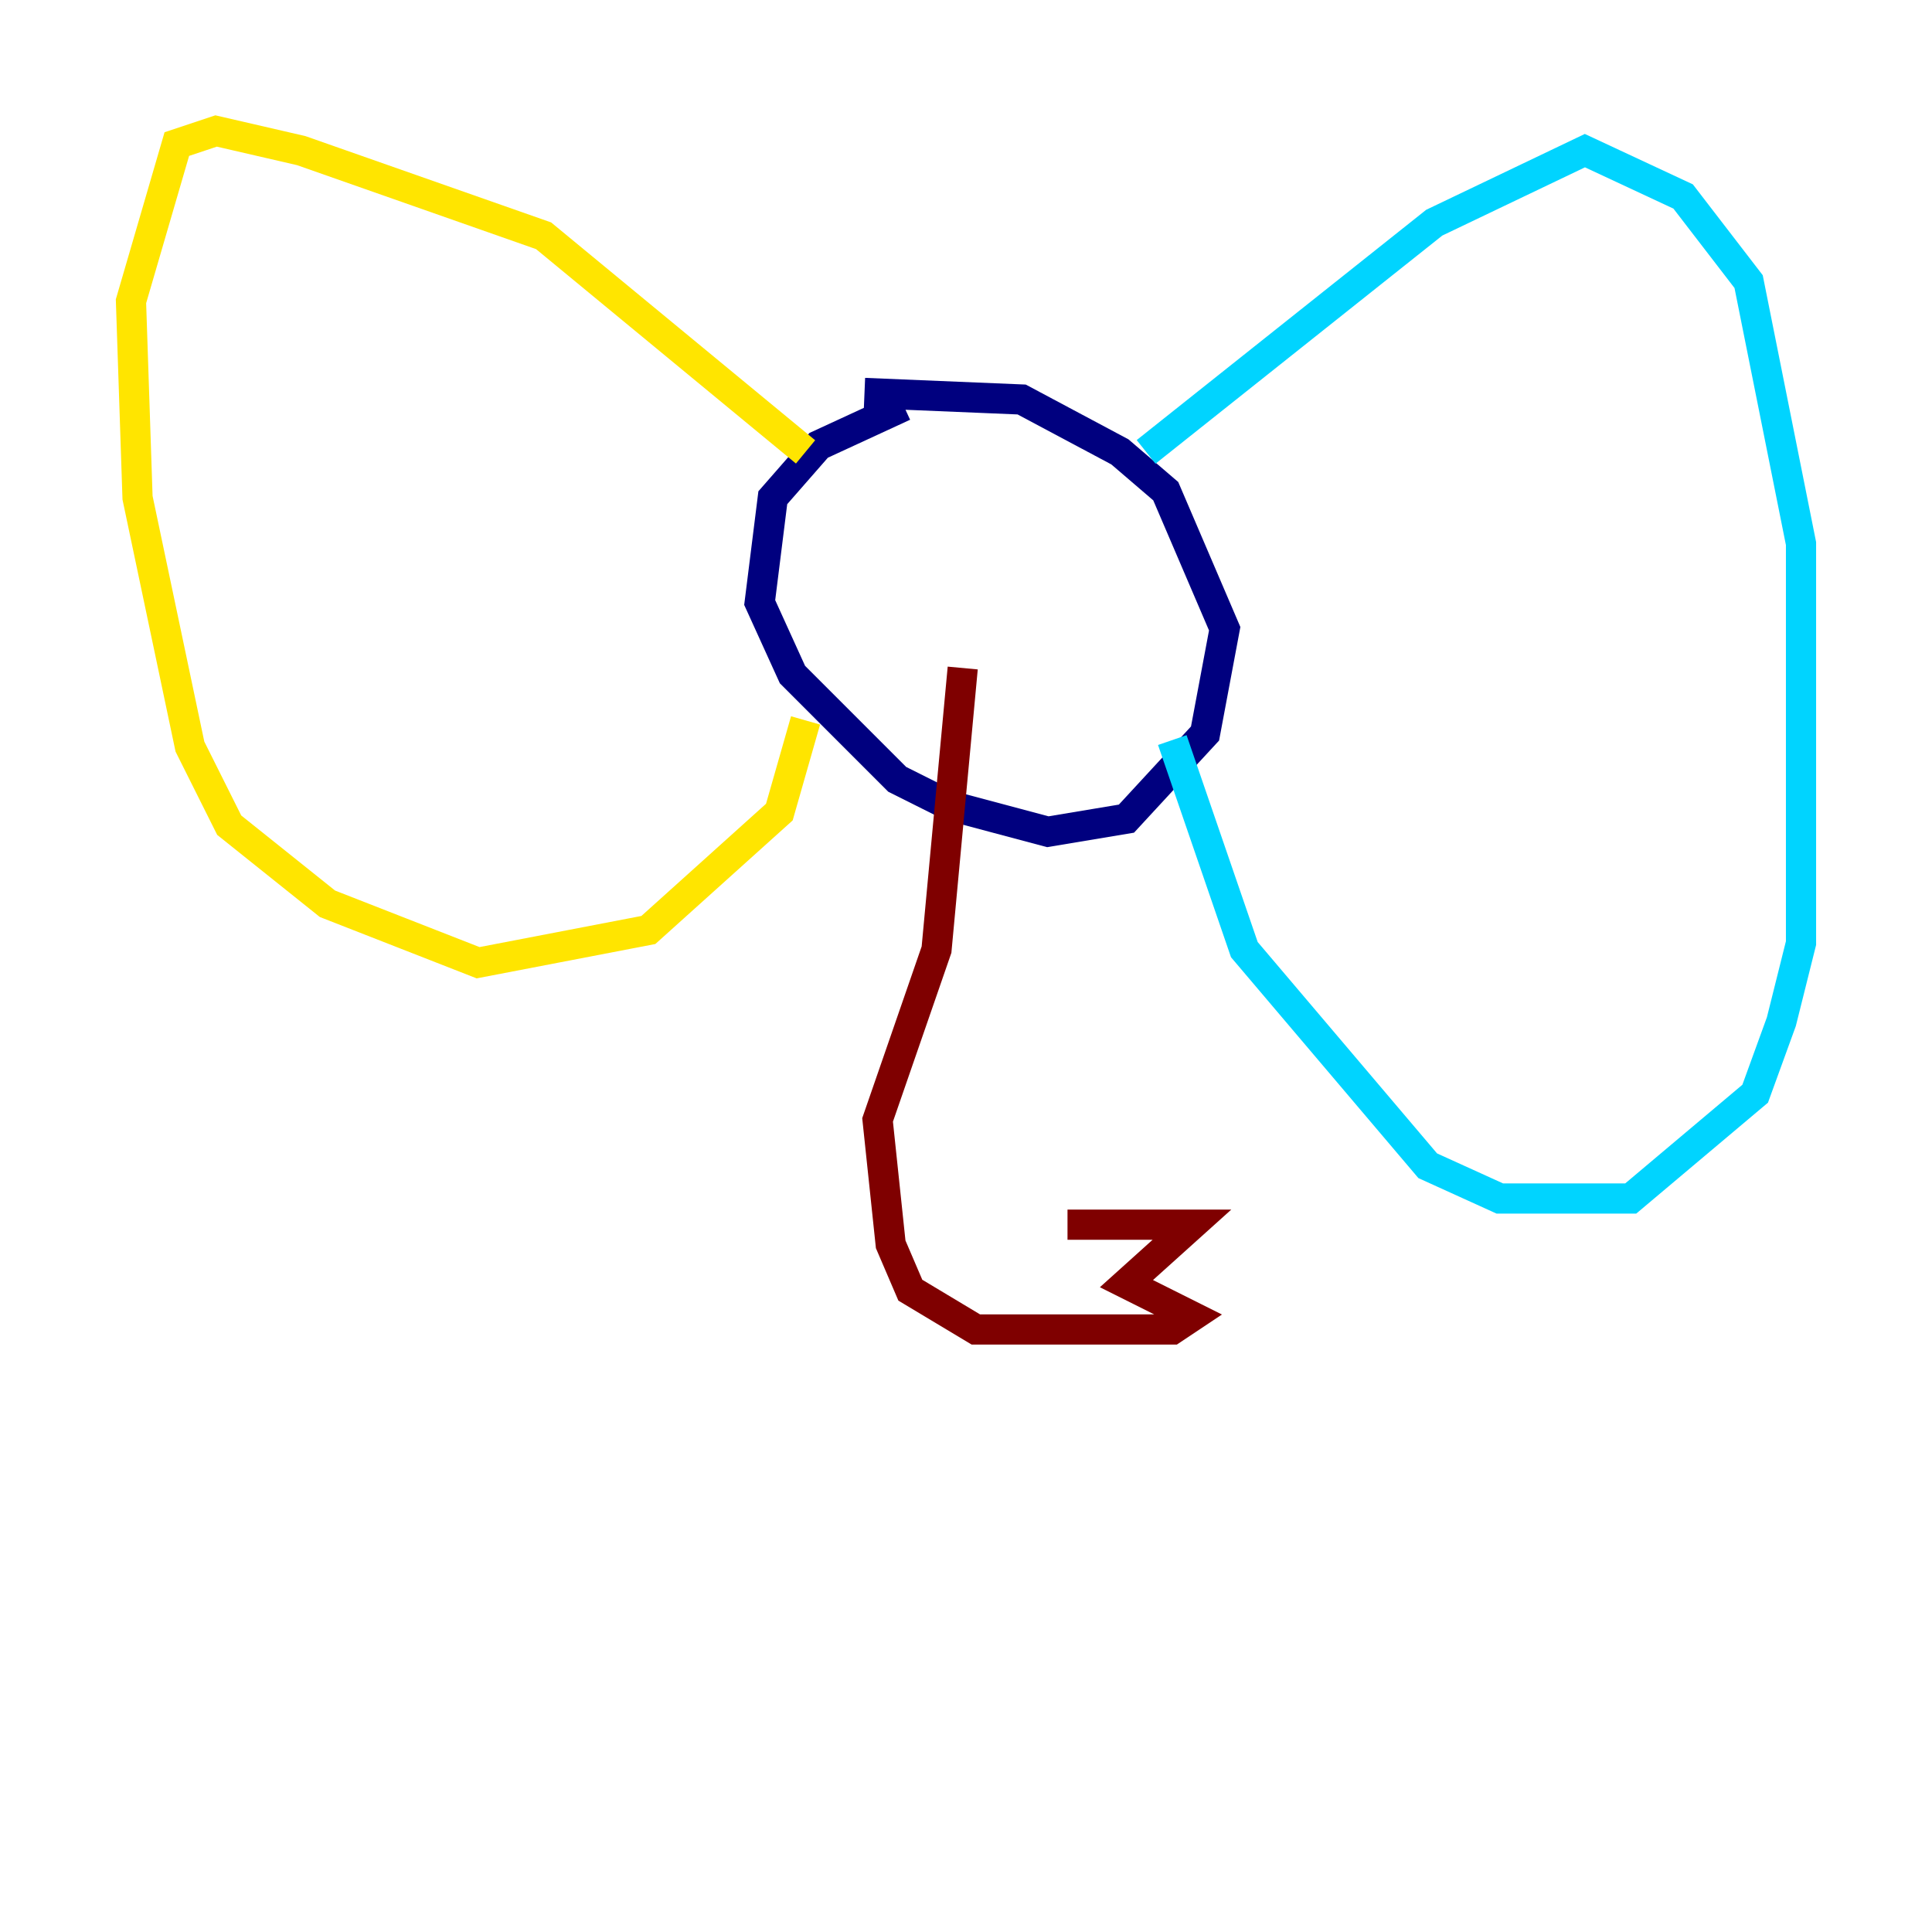 <?xml version="1.0" encoding="utf-8" ?>
<svg baseProfile="tiny" height="128" version="1.2" viewBox="0,0,128,128" width="128" xmlns="http://www.w3.org/2000/svg" xmlns:ev="http://www.w3.org/2001/xml-events" xmlns:xlink="http://www.w3.org/1999/xlink"><defs /><polyline fill="none" points="59.878,26.902 54.237,29.505 51.2,32.976 50.332,39.919 52.502,44.691 59.444,51.634 62.915,53.37 69.424,55.105 74.63,54.237 79.837,48.597 81.139,41.654 77.234,32.542 74.197,29.939 67.688,26.468 57.275,26.034" stroke="#00007f" stroke-width="2" /><polyline fill="none" points="75.932,29.939 95.024,14.752 105.003,9.98 111.512,13.017 115.851,18.658 119.322,36.014 119.322,62.481 118.02,67.688 116.285,72.461 108.041,79.403 99.363,79.403 94.59,77.234 82.441,62.915 77.668,49.031" stroke="#00d4ff" stroke-width="2" /><polyline fill="none" points="53.37,29.939 36.014,15.62 19.959,9.98 14.319,8.678 11.715,9.546 8.678,19.959 9.112,32.976 12.583,49.464 15.186,54.671 21.695,59.878 31.675,63.783 42.956,61.614 51.634,53.803 53.37,47.729" stroke="#ffe500" stroke-width="2" /><polyline fill="none" points="63.783,44.258 62.047,62.915 58.142,74.197 59.01,82.441 60.312,85.478 64.651,88.081 77.668,88.081 78.969,87.214 74.63,85.044 78.969,81.139 70.725,81.139" stroke="#7f0000" stroke-width="2" /></svg>